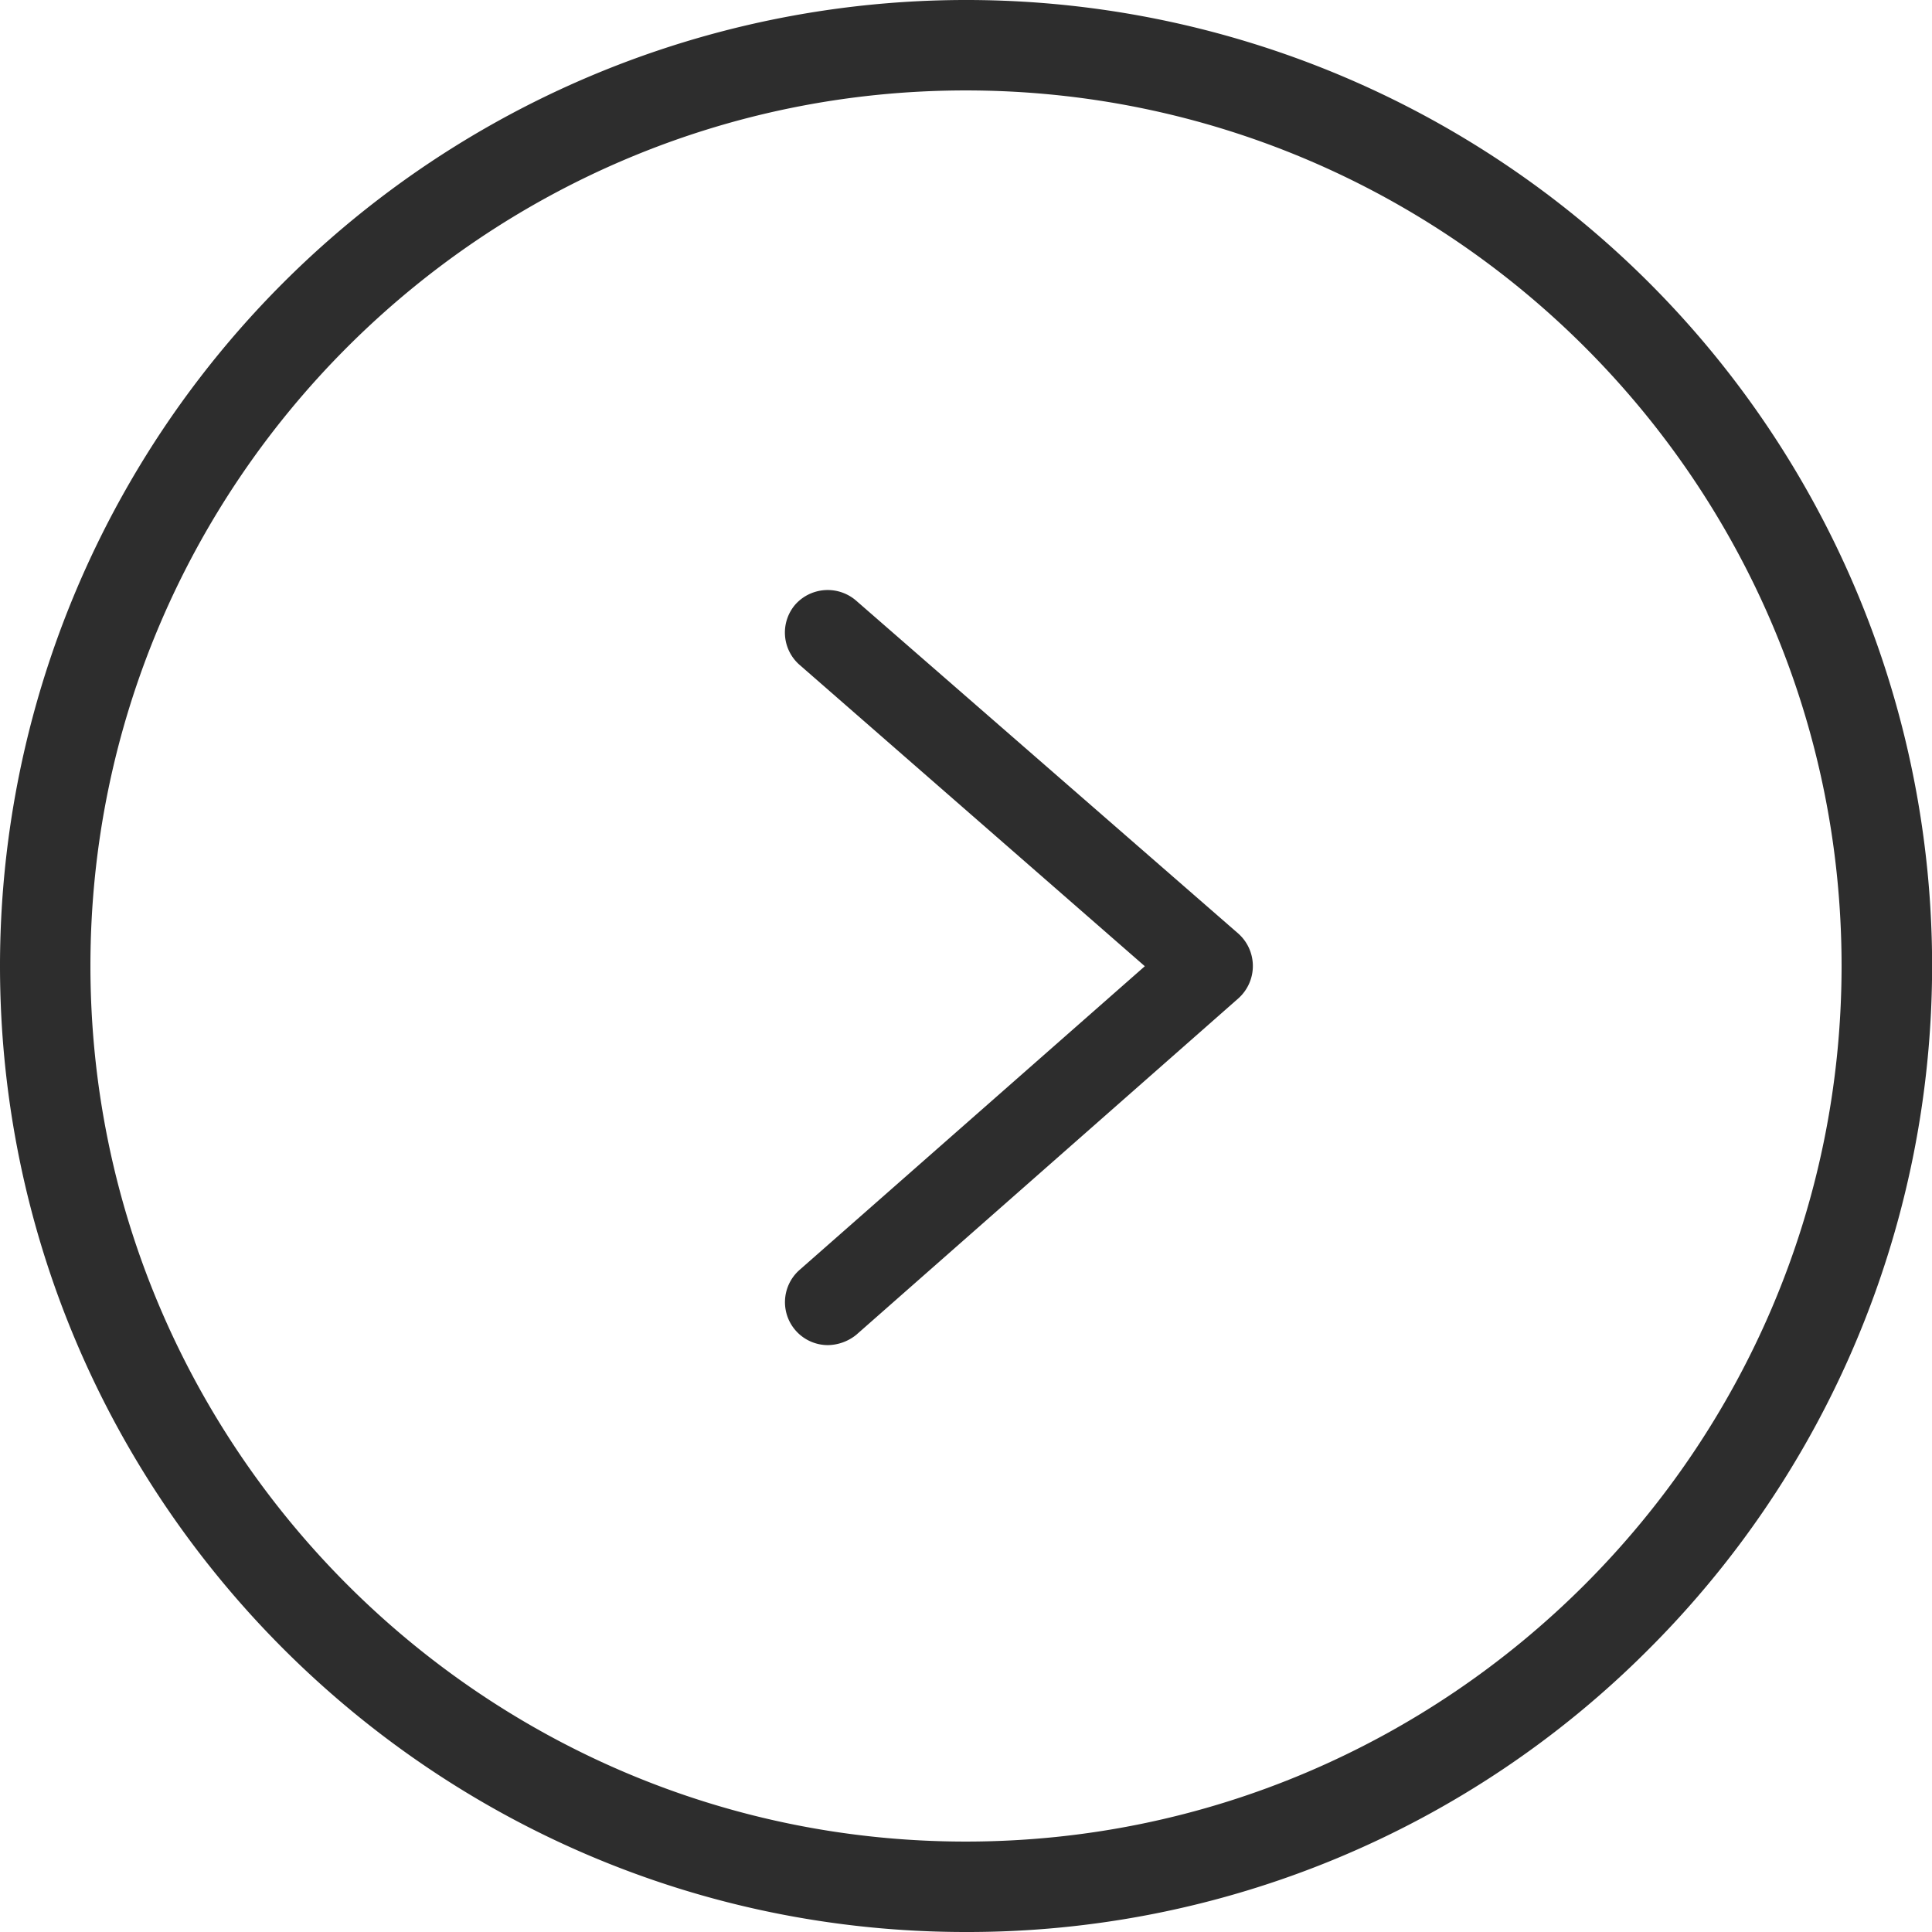 <svg xmlns="http://www.w3.org/2000/svg" viewBox="0 0 427.3 427.3"><defs><style>.a{fill:#2d2d2d;}</style></defs><title>arrow-right</title><path class="a" d="M213.6,427.3C95.8,427.3,0,331.4,0,213.6A213.7,213.7,0,0,1,213.6,0,213.6,213.6,0,0,1,364.7,364.7,212.6,212.6,0,0,1,213.6,427.3Zm0-407.3C106.9,20,20,106.9,20,213.6s86.9,193.7,193.6,193.7,193.7-86.9,193.7-193.7S320.4,20,213.6,20Z"/><path class="a" d="M183.1,297.5a9.5,9.5,0,0,1-6.3-16.6l76.4-67.2-76.3-66.6a9.5,9.5,0,0,1-1-13.4,9.6,9.6,0,0,1,13.4-.9l84.6,73.7a9.6,9.6,0,0,1,0,14.3l-84.5,74.4A10.2,10.2,0,0,1,183.1,297.5Z"/></svg>